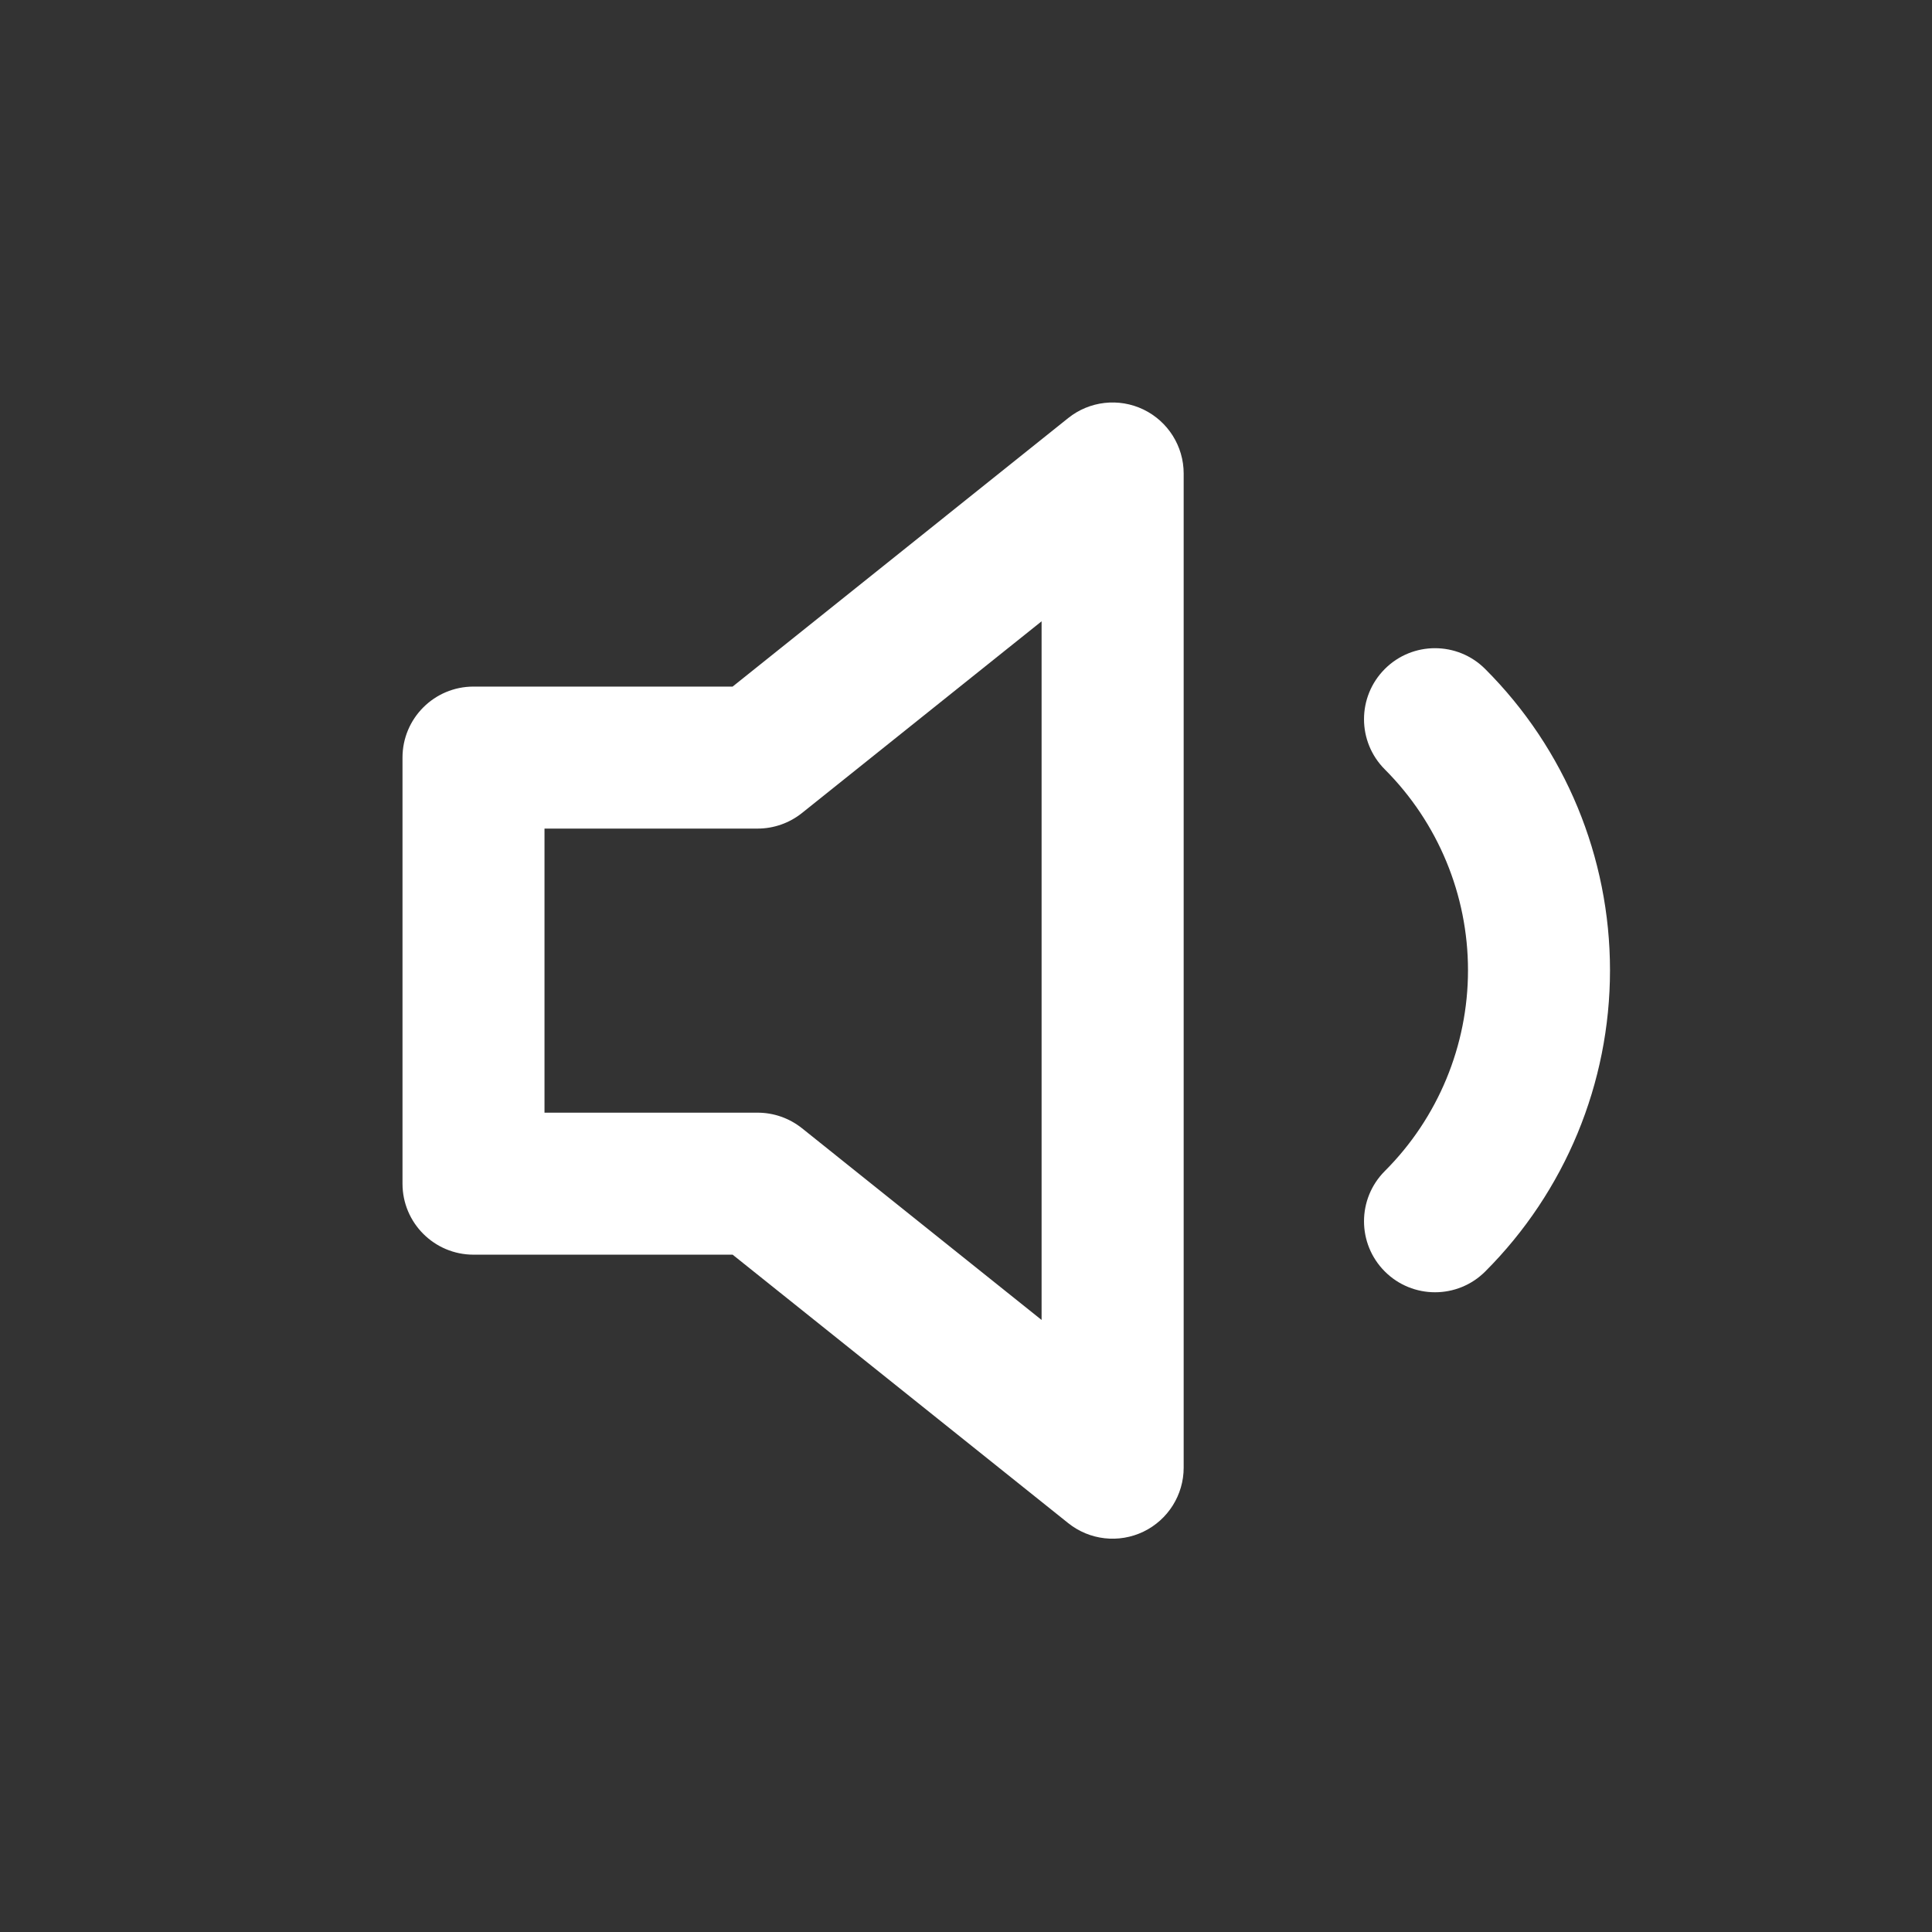<svg width="24" height="24" viewBox="0 0 24 24" fill="none" xmlns="http://www.w3.org/2000/svg">
<rect x="0" y="0" width="24" height="24" fill="#333333" stroke="none"/>
<path fill-rule="evenodd" clip-rule="evenodd" d="M14.704 5.882C14.704 5.543 14.509 5.234 14.204 5.087C13.898 4.94 13.535 4.981 13.27 5.193L9.101 8.529H5.882C5.395 8.529 5 8.924 5 9.411V14.704C5 15.191 5.395 15.586 5.882 15.586H9.101L13.27 18.921C13.535 19.133 13.898 19.174 14.204 19.027C14.509 18.88 14.704 18.571 14.704 18.232V5.882ZM9.962 10.1L12.939 7.718V16.397L9.962 14.015C9.805 13.89 9.611 13.822 9.411 13.822H6.764V10.293H9.411C9.611 10.293 9.805 10.225 9.962 10.1ZM18.45 8.311C18.106 7.966 17.547 7.966 17.203 8.31C16.858 8.655 16.858 9.213 17.203 9.558C17.864 10.22 18.236 11.117 18.236 12.053C18.236 12.988 17.864 13.886 17.203 14.547C16.858 14.892 16.858 15.45 17.203 15.795C17.547 16.139 18.106 16.139 18.45 15.795C19.443 14.802 20 13.456 20 12.053C20 10.649 19.443 9.303 18.45 8.311Z" fill="white"/>
</svg>
